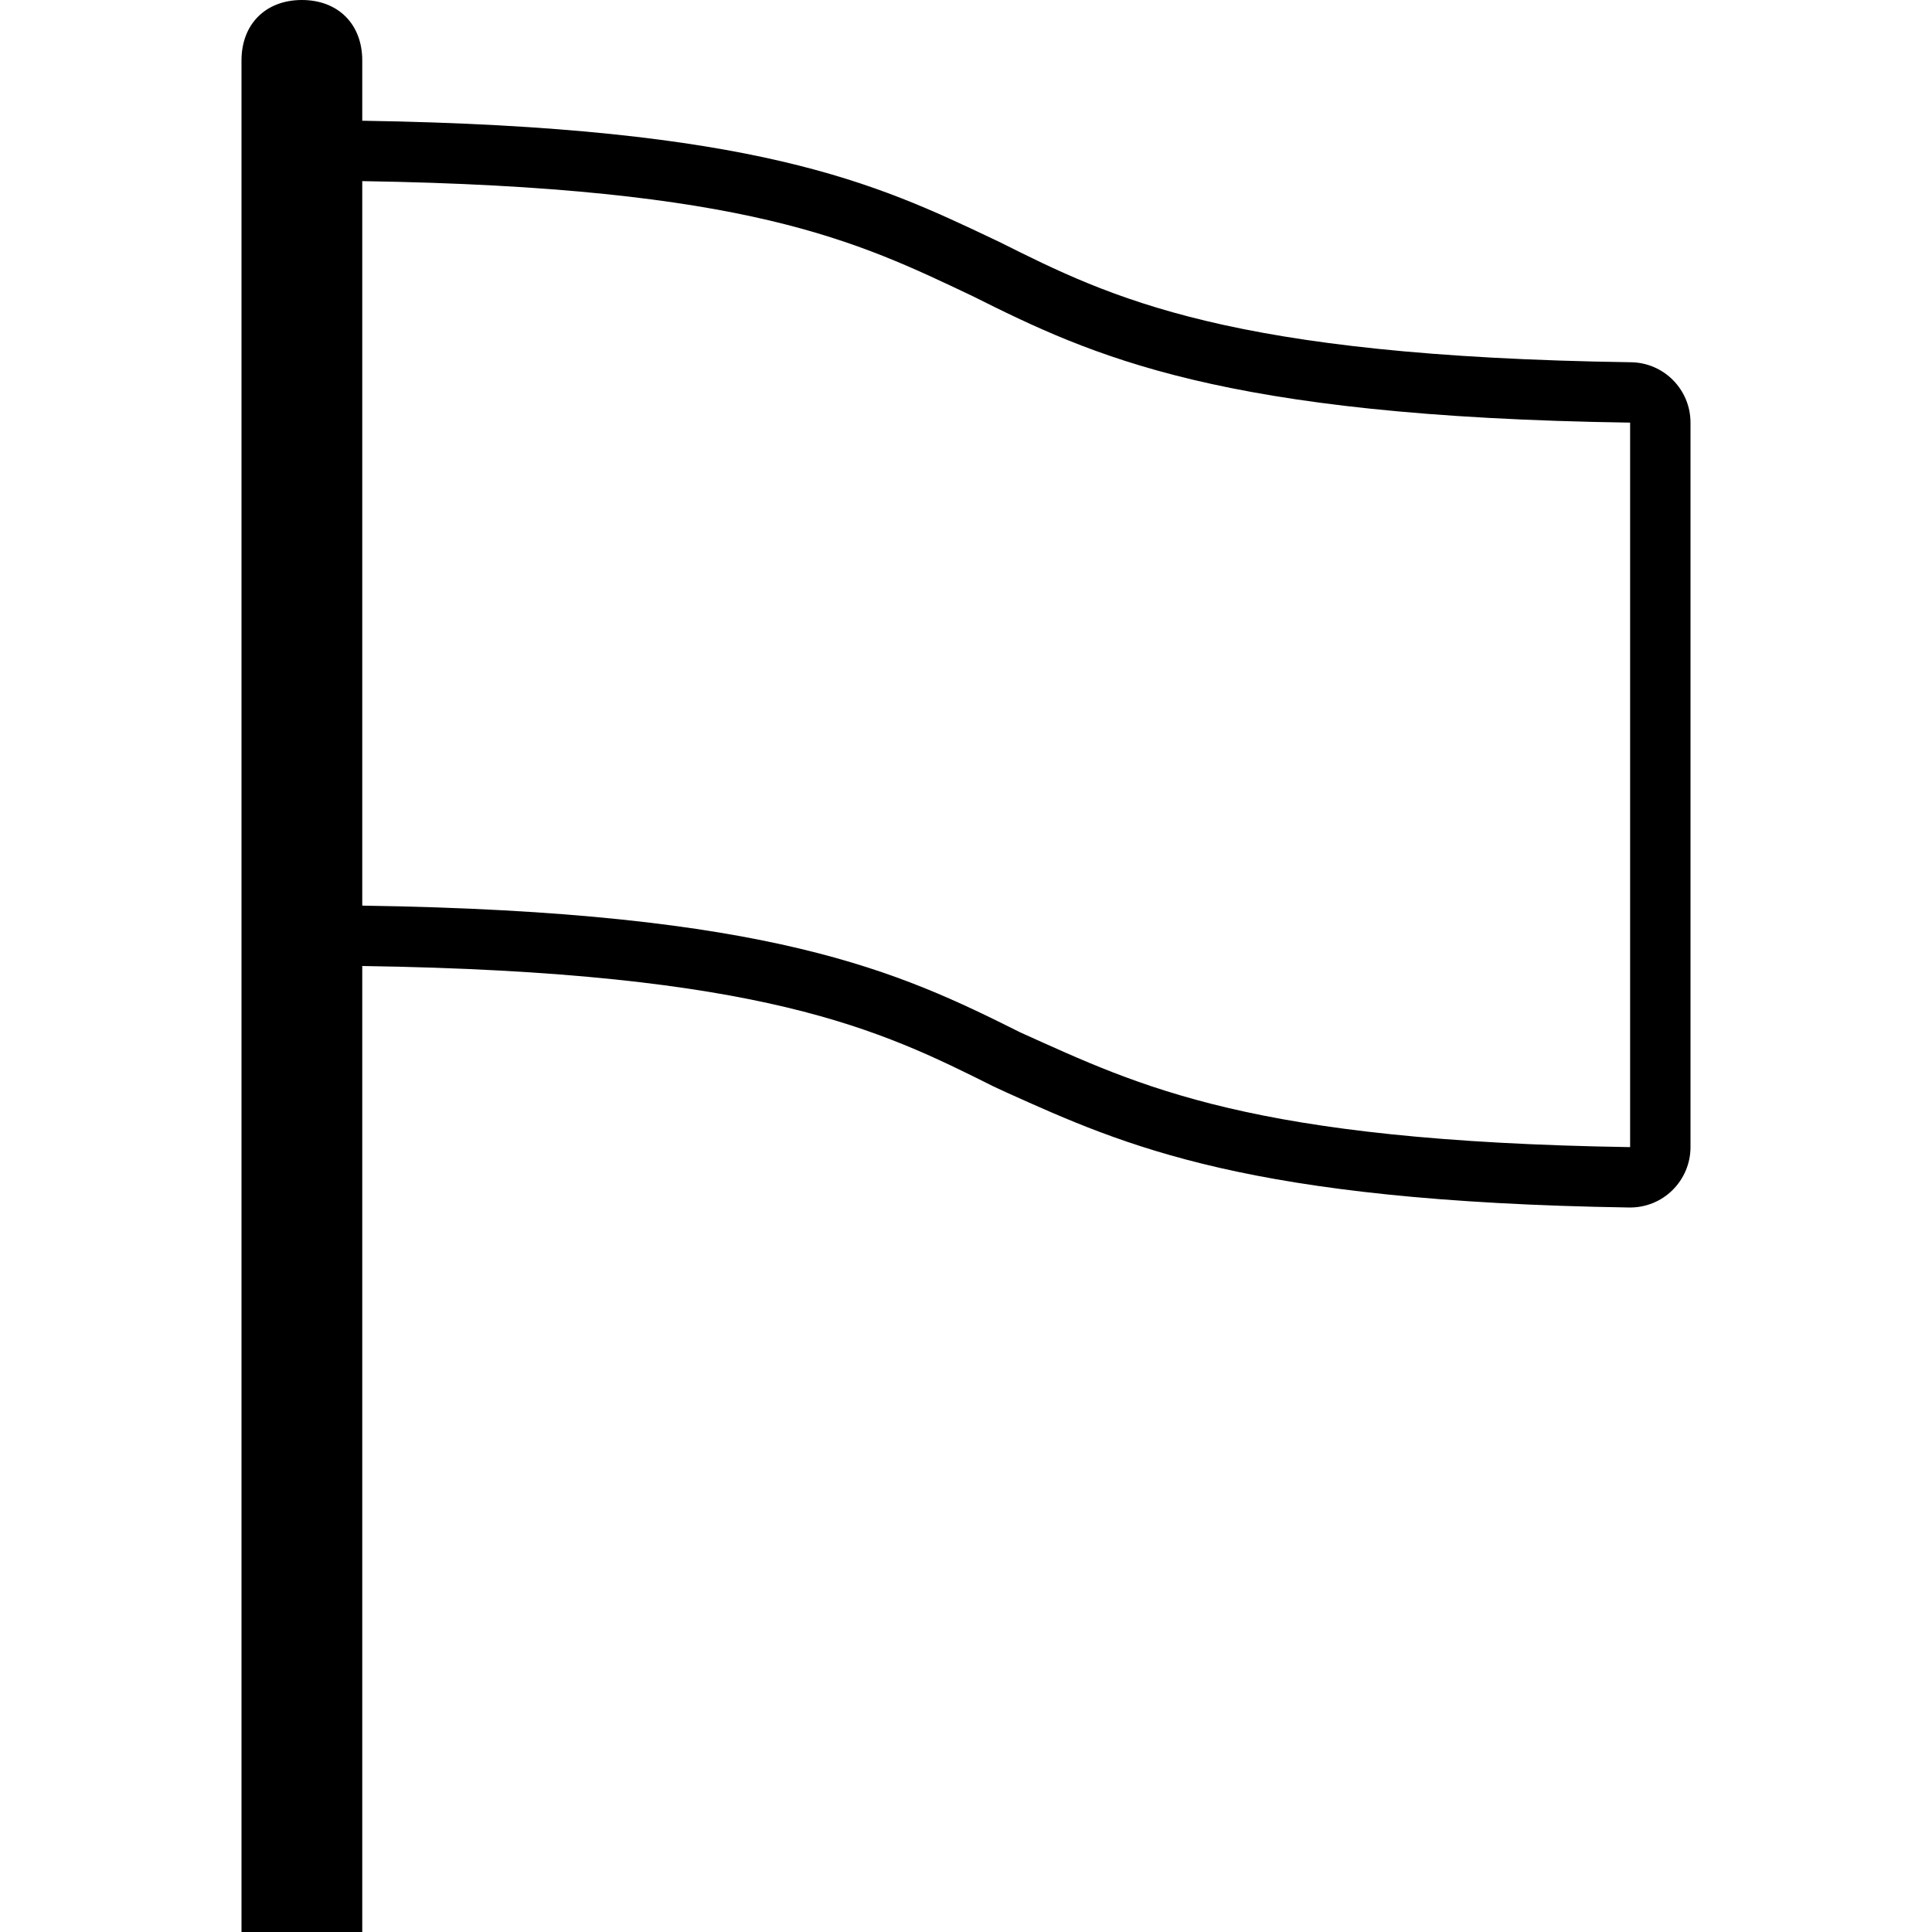 <svg viewBox='0 0 32 32' xmlns='http://www.w3.org/2000/svg'>
<!--
  PUXL icons 1.0 - https://puxl.io/puxl-icons
  Created by @MrKanuel, brought by The PUXL Clan with love from Basque Country
  PUXL icons is licensed under the MIT License (MIT) - Copyright © 2018 PUXL
  https://github.com/puxl/puxl-icons/blob/master/LICENSE
-->

  <g id='flag' aria-labelledby='t-flag d-flag'>
    <title id='t-flag'>Flag</title>
    <desc id='d-flag'>A cloth flag waving in the wind</desc>
    <path d='M27.016,6c-6.677-0.098-8.604-1.062-10.468-1.995L16.44,3.954C14.519,3.043,12.533,2.102,6.016,2 C6.01,2,6.005,2,6,2V1c0-0.6-0.4-1-1-1S4,0.4,4,1v31h2V16c6.661,0.099,8.589,1.062,10.454,1.994l0.22,0.102 C18.641,18.982,20.672,19.9,26.984,20c0.004,0,0.011,0,0.016,0c0.264,0,0.516-0.104,0.701-0.287C27.893,19.523,28,19.268,28,19V7 C28,6.454,27.562,6.008,27.016,6z M27,19c-6.3-0.1-8.1-1-10.1-1.9c-2-1-4.104-2-10.9-2.1V3c6.4,0.1,8.2,1,10.1,1.9 c2,1,4.1,2,10.9,2.1V19z'/>
  </g>

</svg>
